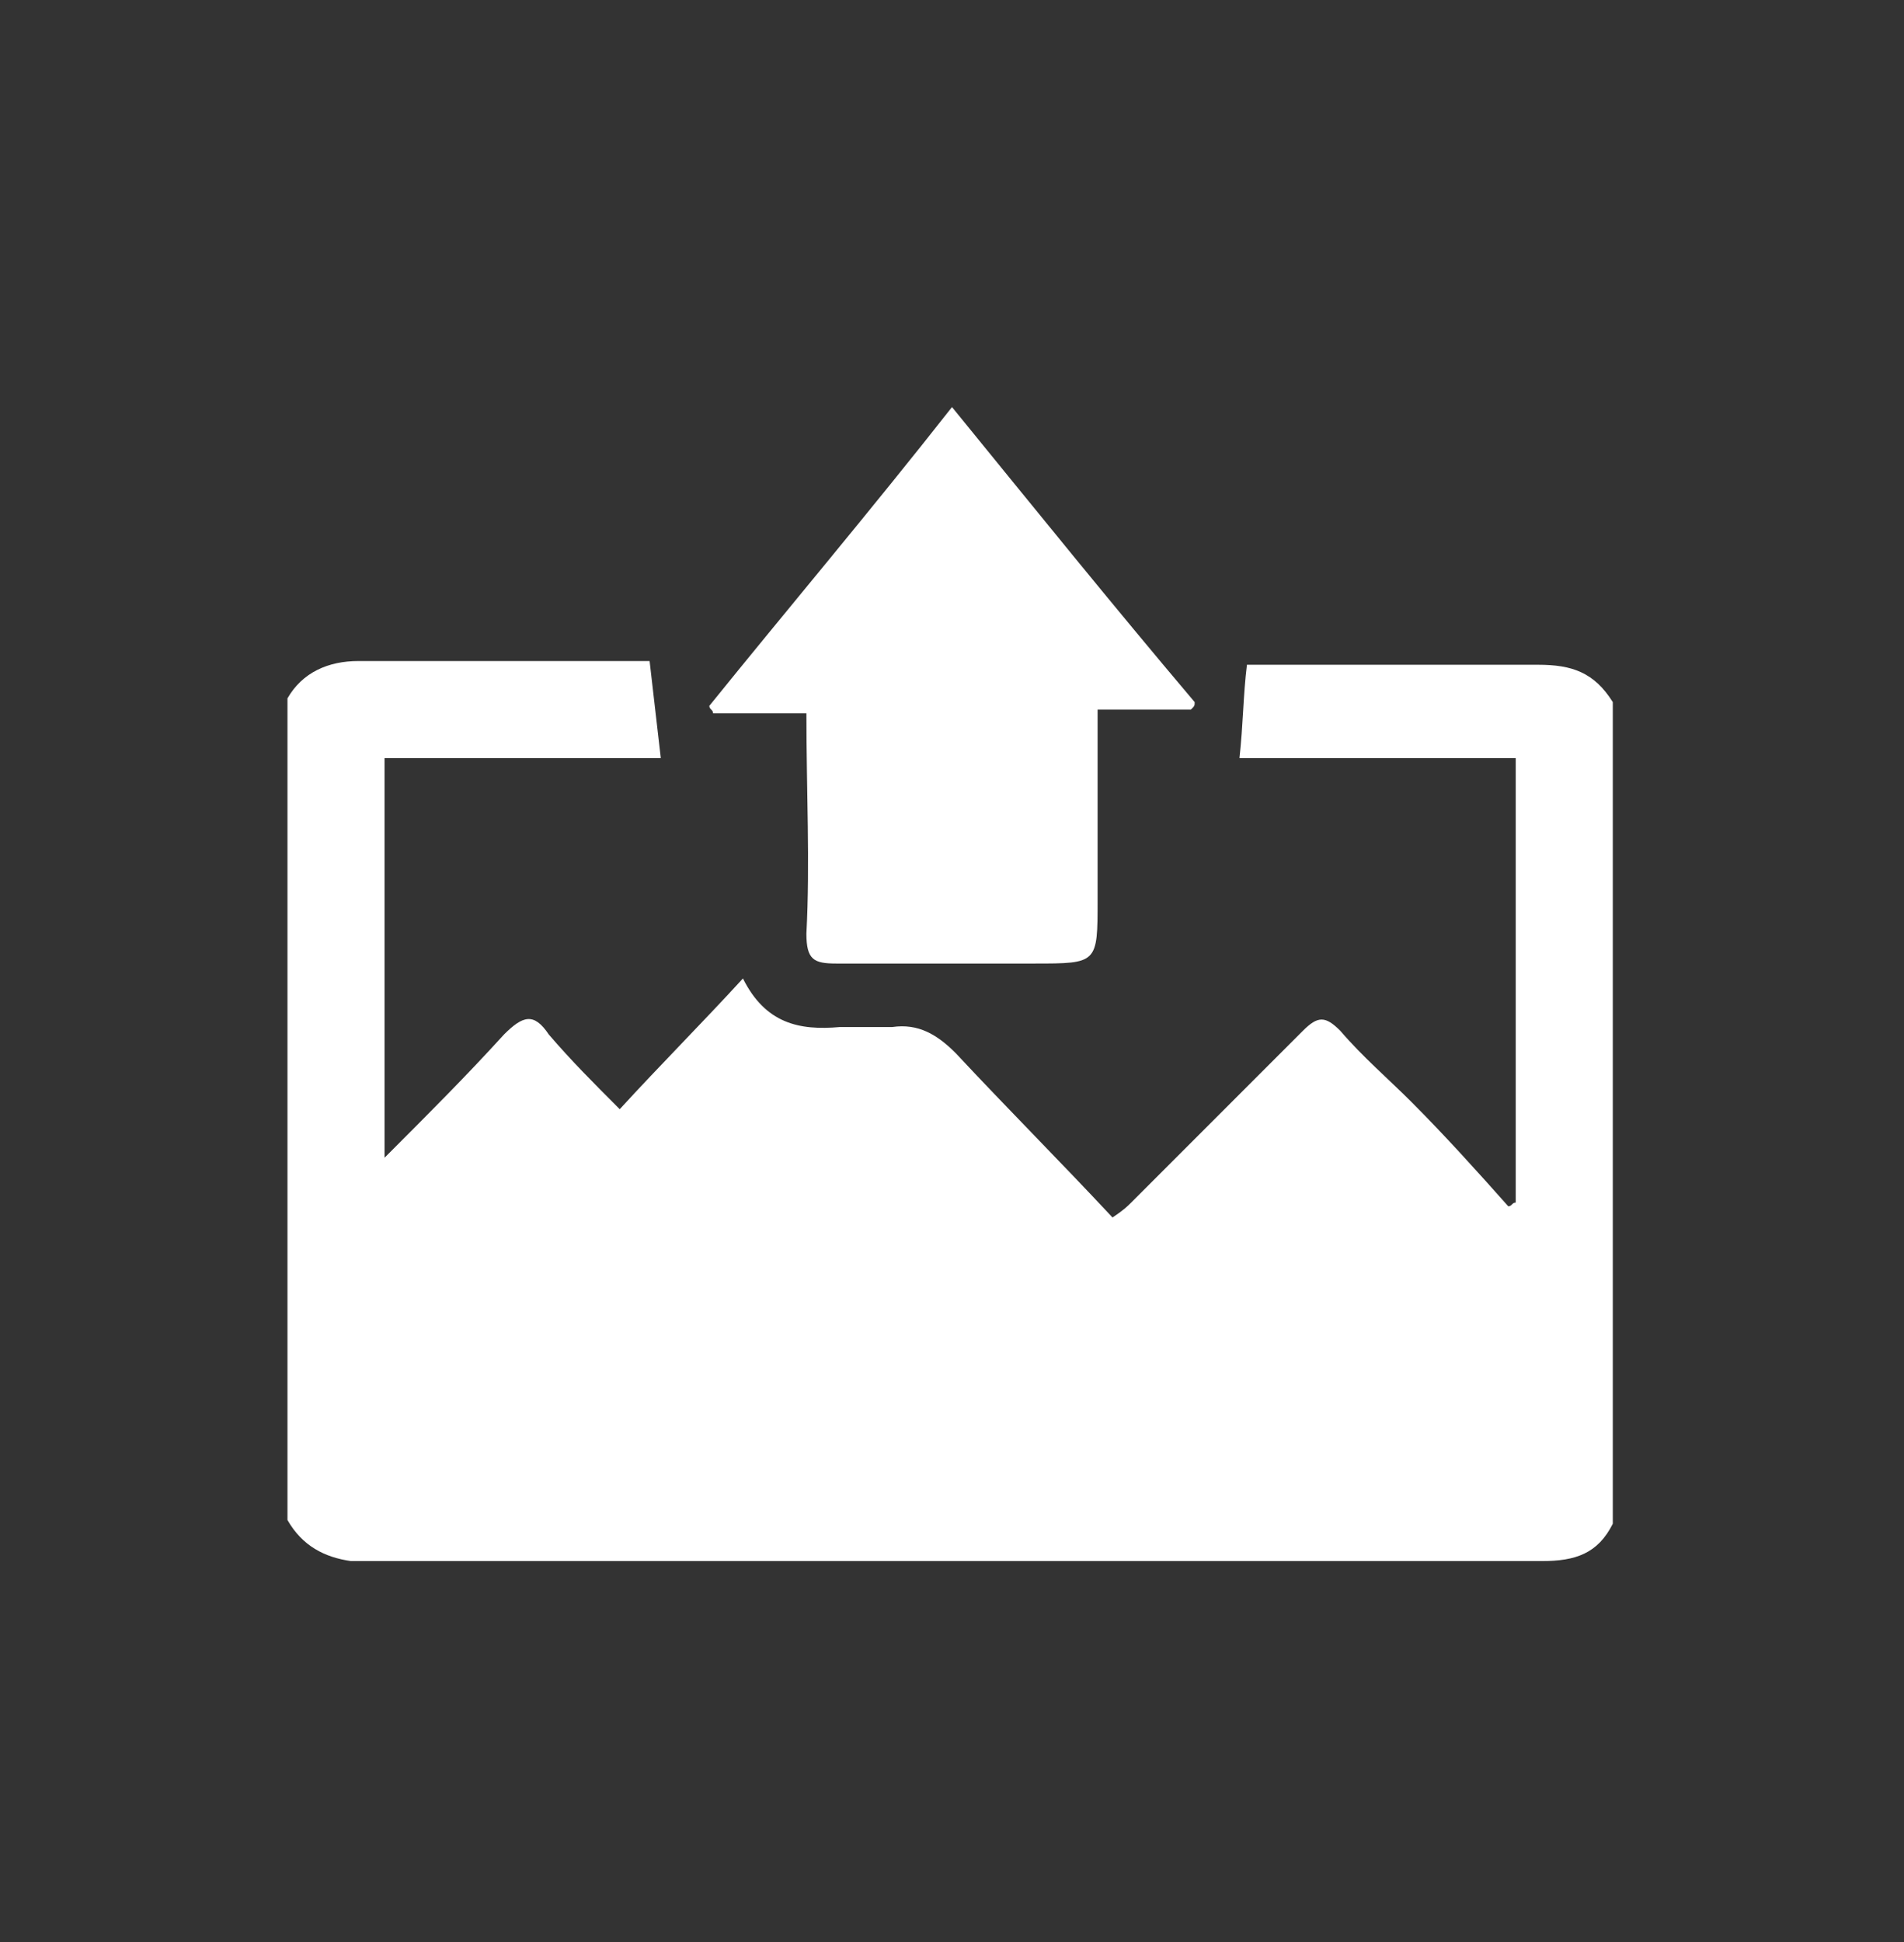 <?xml version="1.0" encoding="utf-8"?>
<!-- Generator: Adobe Illustrator 22.0.0, SVG Export Plug-In . SVG Version: 6.00 Build 0)  -->
<svg version="1.1" id="Layer_1" xmlns="http://www.w3.org/2000/svg" xmlns:xlink="http://www.w3.org/1999/xlink" x="0px" y="0px"
	 viewBox="0 0 51 52" style="enable-background:new 0 0 51 52;" xml:space="preserve">
<rect x="0" y="0" width="51" height="52" fill="#333333" stroke="none"/>
<style type="text/css">
	.st0{fill:none;}
	.st1{fill:#FFFFFF;}
</style>
<g id="https:_material.io_resources_icons_icon_eco_style_outline" transform="translate(0.083 -0.414)">
	<g id="Bounding_Box" transform="translate(0 0)">
		<rect id="Rectangle_12" x="-0.1" y="0.4" class="st0" width="51" height="52"/>
	</g>
</g>
<g>
	<path class="st1" d="M7.7,40.7c0-7.3,0-14.7,0-22c0.4-0.7,1.1-1,1.9-1c2.2,0,4.3,0,6.5,0c0.5,0,1,0,1.3,0c0.1,0.9,0.2,1.7,0.3,2.6
		c-2.4,0-4.9,0-7.4,0c0,3.5,0,7,0,10.7c1.2-1.2,2.2-2.2,3.2-3.3c0.5-0.5,0.8-0.6,1.2,0c0.6,0.7,1.2,1.3,1.9,2
		c1.1-1.2,2.2-2.3,3.3-3.5c0.6,1.2,1.5,1.4,2.6,1.3c0.5,0,1,0,1.4,0c0.7-0.1,1.2,0.2,1.7,0.7c1.4,1.5,2.8,2.9,4.2,4.4
		c0.3-0.2,0.4-0.3,0.5-0.4c1.5-1.5,3.1-3.1,4.6-4.6c0.4-0.4,0.6-0.4,1,0c0.6,0.7,1.3,1.3,1.9,1.9c0.9,0.9,1.8,1.9,2.6,2.8
		c0.1,0,0.1-0.1,0.2-0.1c0-3.9,0-7.9,0-11.9c-2.5,0-5,0-7.4,0c0.1-0.9,0.1-1.7,0.2-2.5c2.5,0,5.1,0,7.8,0c0.9,0,1.5,0.2,2,1
		c0,7.3,0,14.7,0,22c-0.4,0.8-1,1-1.9,1c-10.6,0-21.3,0-31.9,0C8.7,41.7,8.1,41.4,7.7,40.7z"/>
	<path class="st1" d="M21.6,19.1c-0.9,0-1.7,0-2.5,0c0-0.1-0.1-0.1-0.1-0.2c2.1-2.6,4.3-5.2,6.5-8c2.2,2.7,4.3,5.3,6.5,7.9
		c0,0.1,0,0.1-0.1,0.2c-0.8,0-1.6,0-2.5,0c0,1.8,0,3.5,0,5.1c0,1.7,0,1.7-1.7,1.7c-1.8,0-3.5,0-5.3,0c-0.6,0-0.8-0.1-0.8-0.8
		C21.7,23.1,21.6,21.2,21.6,19.1z"/>
</g>
</svg>
